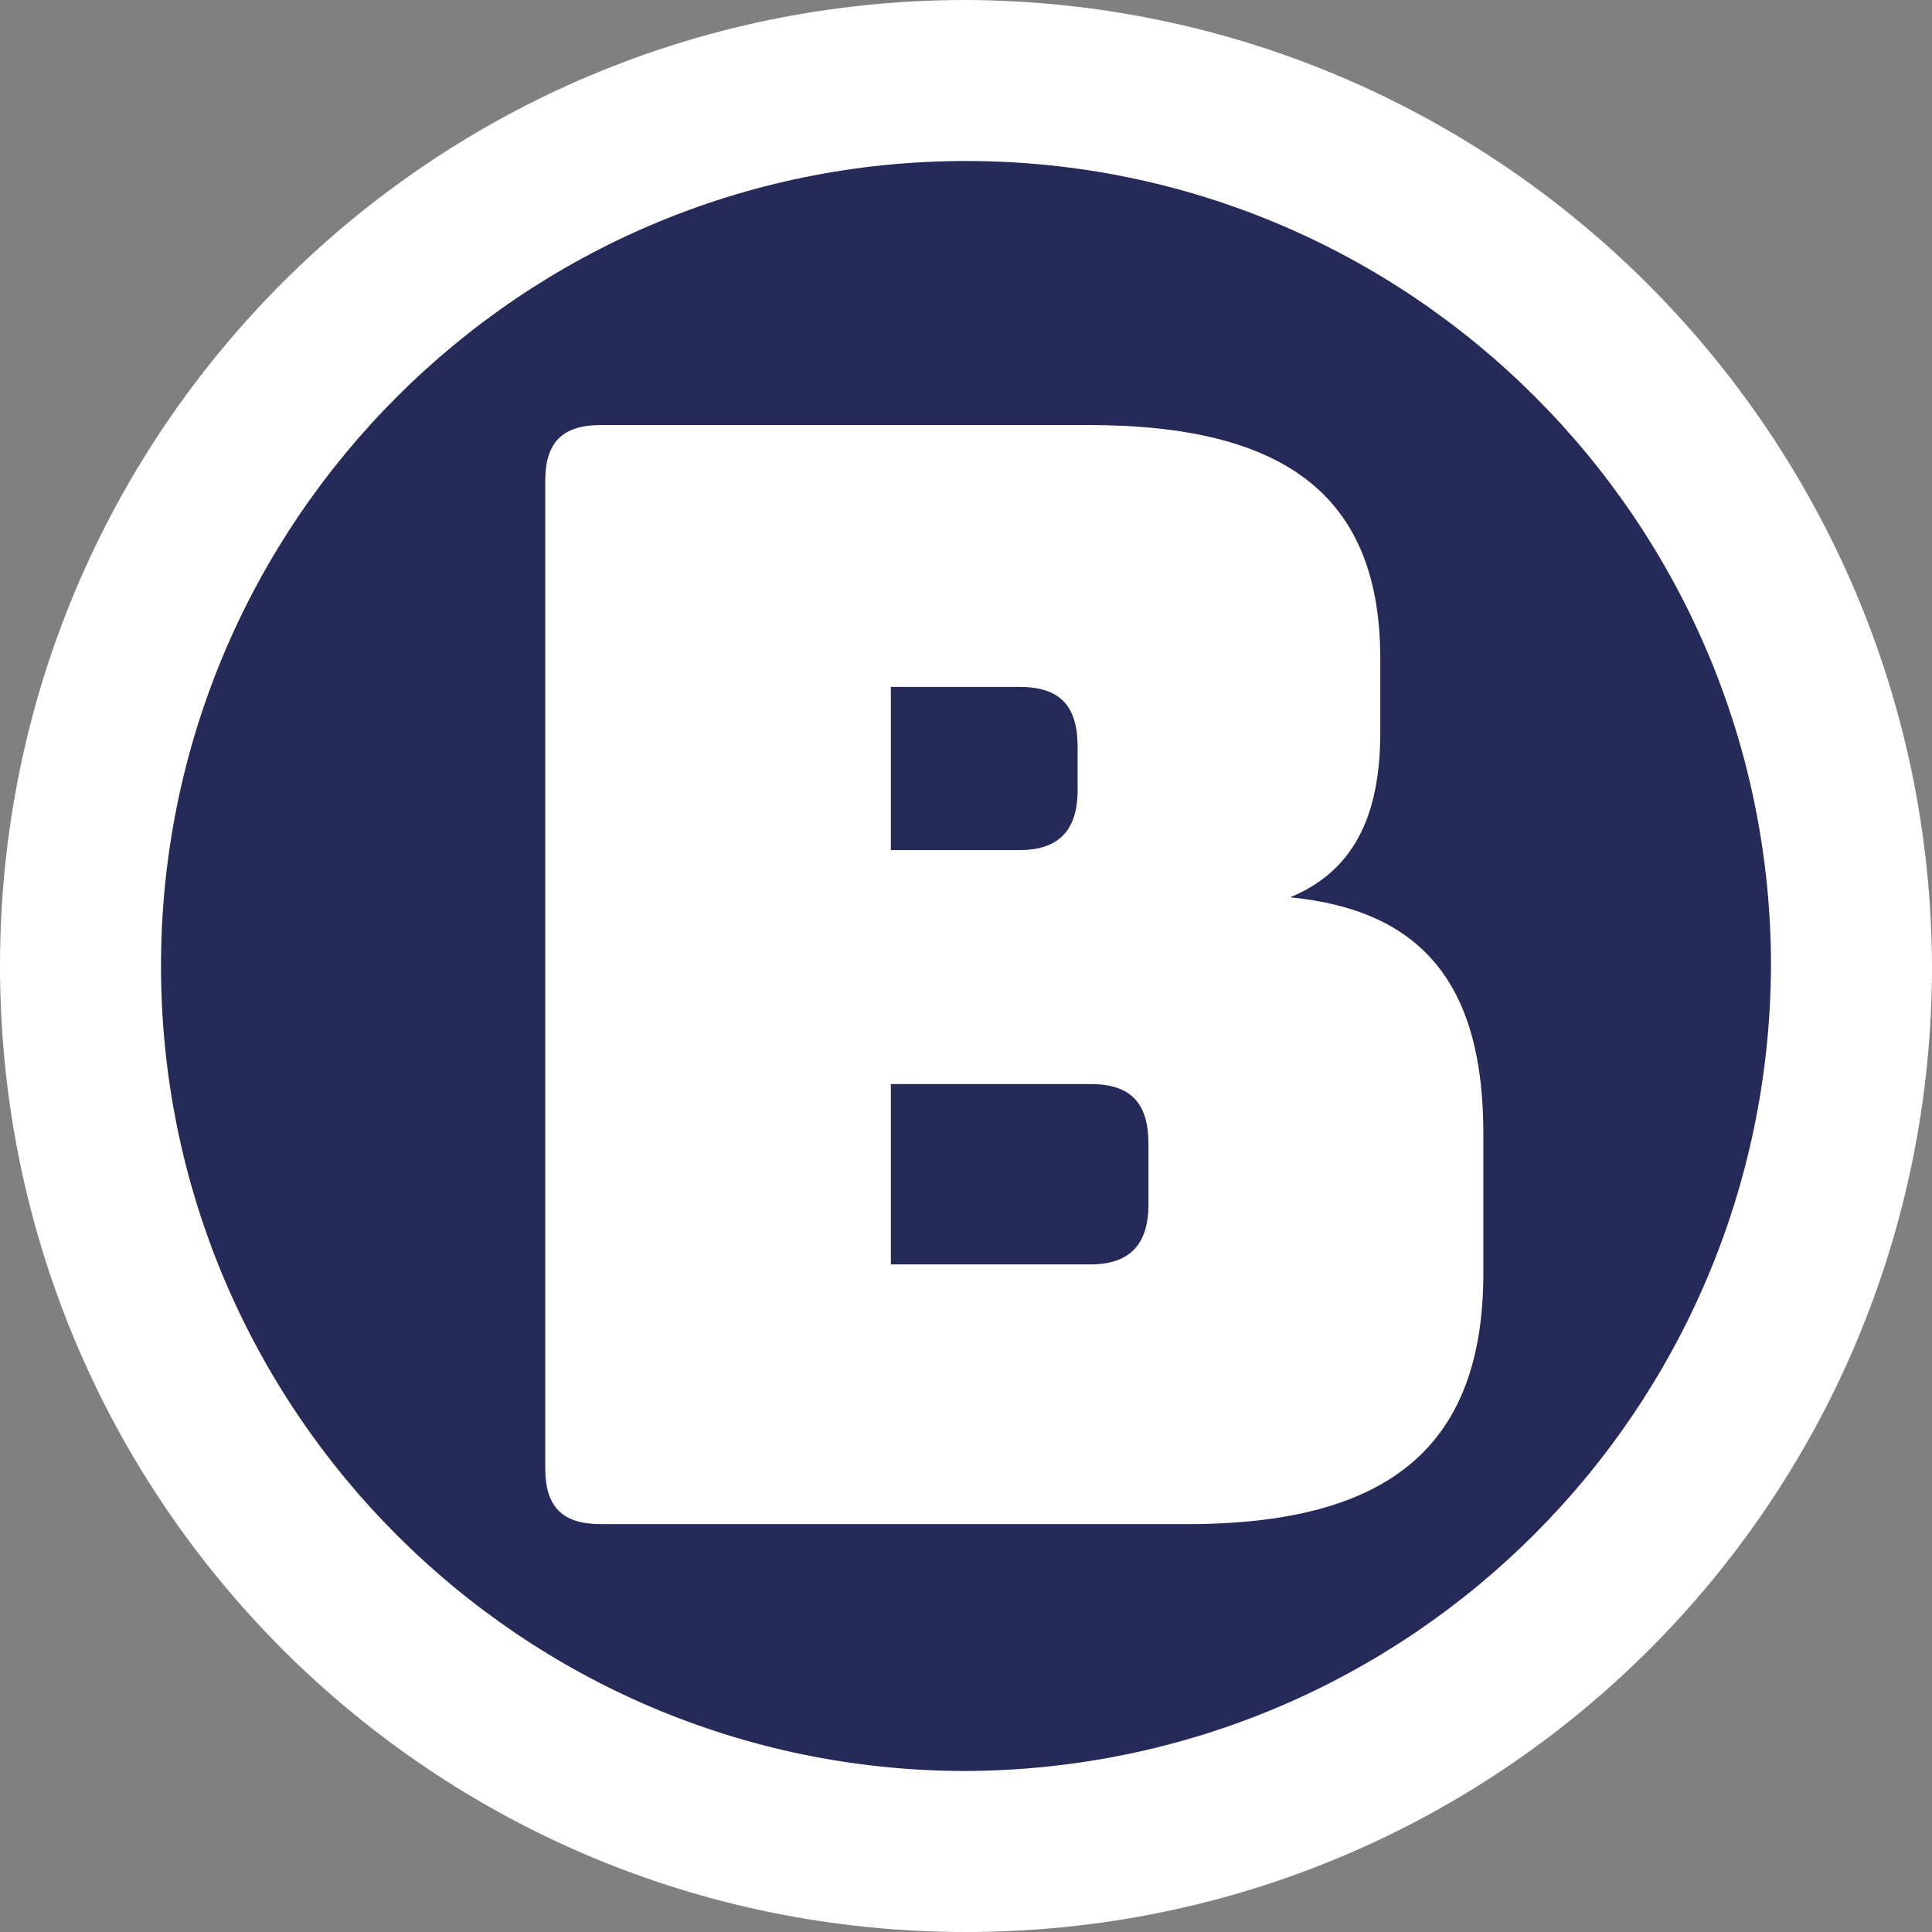 <?xml version="1.0" encoding="utf-8"?>
<!-- Generator: Adobe Illustrator 25.2.0, SVG Export Plug-In . SVG Version: 6.00 Build 0)  -->
<svg version="1.1" id="Capa_1" xmlns="http://www.w3.org/2000/svg" xmlns:xlink="http://www.w3.org/1999/xlink" x="0px" y="0px"
	 viewBox="0 0 90 90" style="enable-background:new 0 0 90 90;" xml:space="preserve">
<rect x="0" y="0" width="90" height="90" fill="#808080" stroke="none"/>
<style type="text/css">
	.st0{fill:#FFFFFF;}
	.st1{fill:#262A58;}
</style>
<g id="GLOBOS_PERSONAJES">
	<path class="st0" d="M45,0C20.1,0,0,20.1,0,45s20.1,45,45,45s45-20.1,45-45C89.9,20.2,69.8,0.1,45,0z"/>
	<path class="st1" d="M82.5,45C82.5,24.3,65.7,7.5,45,7.5C24.3,7.5,7.5,24.3,7.5,45c0,20.7,16.8,37.5,37.5,37.5l0,0
		C65.7,82.4,82.4,65.7,82.5,45z"/>
	<path class="st0" d="M28,71c-1.8,0-2.6-0.8-2.6-2.6V22.4c0-1.8,0.8-2.6,2.6-2.6h22.7c9.3,0,13.6,3.4,13.6,10.9v3.4
		c0,4-1.3,6.5-4.2,7.7c6.1,0.6,9,4,9,11v6.5c0,8-4.3,11.7-13.8,11.7L28,71z M41.5,39.6h6c1.8,0,2.7-0.9,2.7-2.8v-2
		c0-1.9-0.8-2.8-2.7-2.8h-6V39.6z M41.5,58.9h9.3c1.8,0,2.7-0.9,2.7-2.8v-2.8c0-1.9-0.8-2.8-2.7-2.8h-9.3V58.9z"/>
</g>
</svg>
